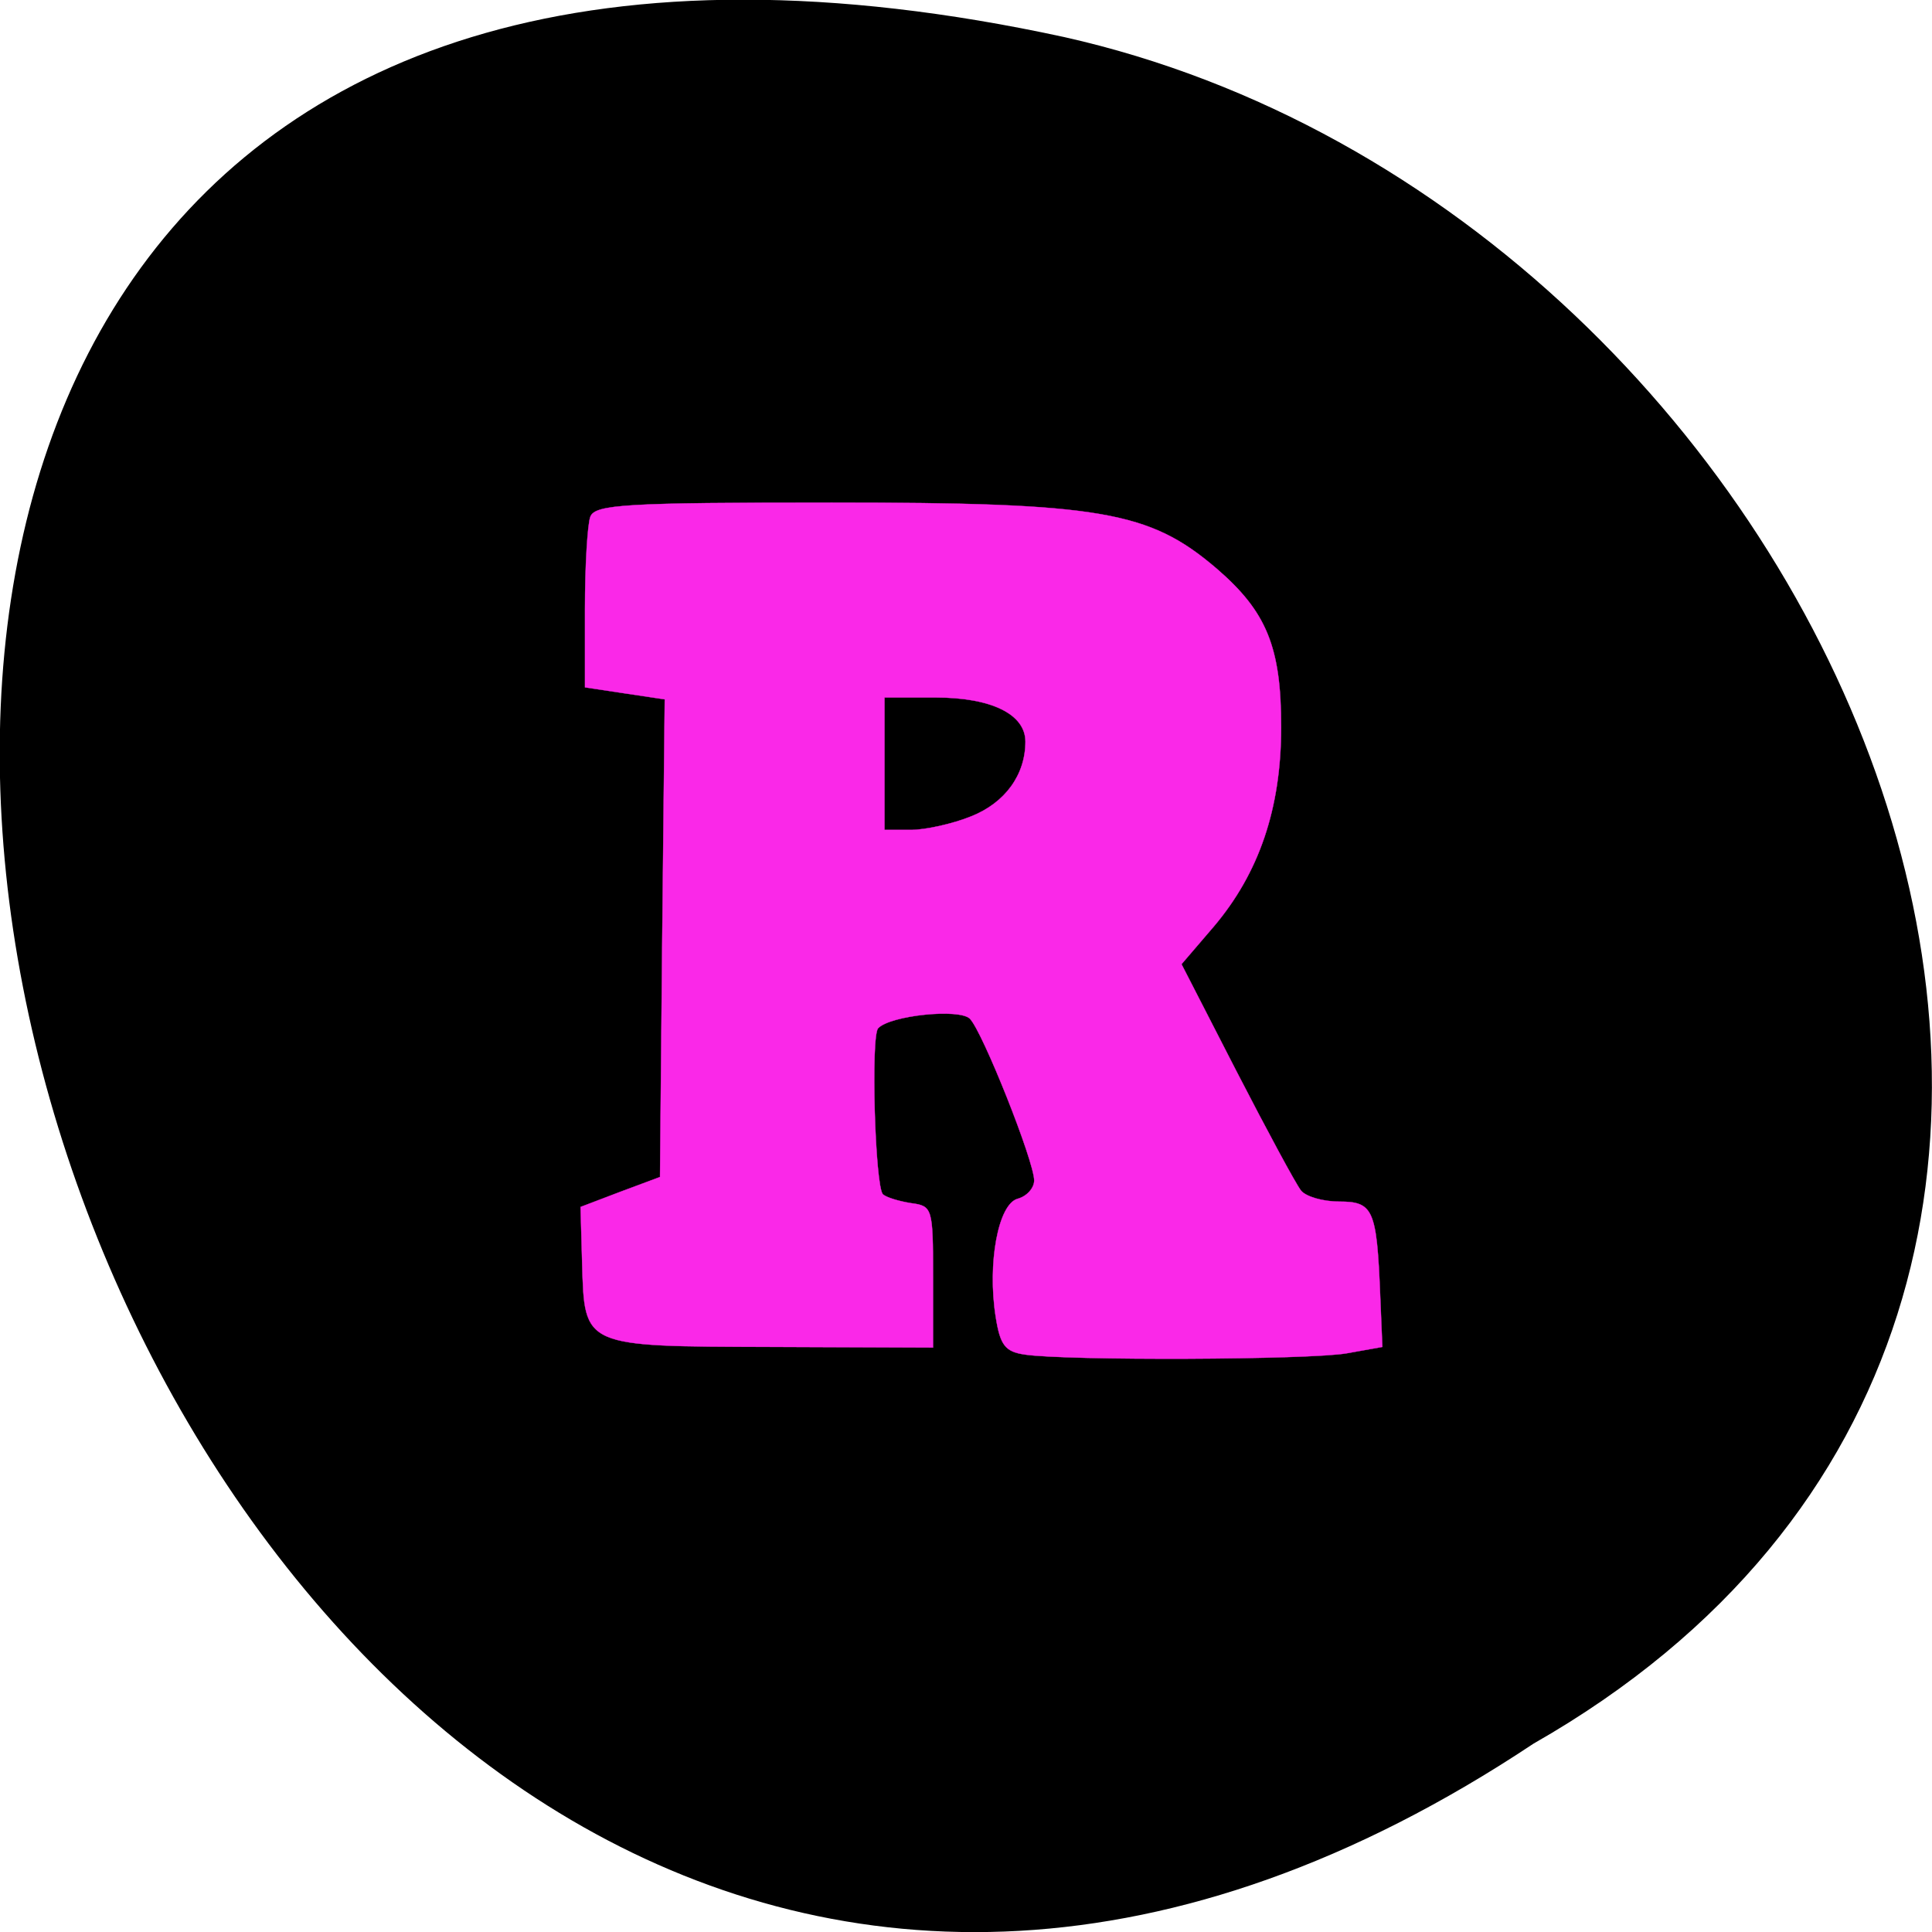 <svg xmlns="http://www.w3.org/2000/svg" viewBox="0 0 24 24"><path d="m 19.05 21.66 c -18.04 11.996 -29.16 -26.26 -5.832 -21.2 c 9.641 2.16 15.492 15.691 5.832 21.2"/><path d="m 135.38 179 c -2.542 -0.375 -3.208 -1.25 -3.792 -4.958 c -1.125 -7.083 0.333 -14.958 2.917 -15.625 c 1.208 -0.333 2.167 -1.417 2.167 -2.417 c 0 -2.542 -6.833 -19.708 -8.5 -21.375 c -1.375 -1.375 -10.458 -0.458 -12.12 1.25 c -1 1 -0.417 20.917 0.625 21.958 c 0.458 0.417 2.125 0.917 3.708 1.167 c 2.833 0.375 2.917 0.625 2.917 9.708 v 9.375 l -21.292 -0.083 c -25.08 -0.083 -24.75 0.083 -25.08 -11.08 l -0.208 -7.417 l 5.25 -2 l 5.25 -1.958 l 0.292 -31.542 l 0.333 -31.583 l -5.292 -0.792 l -5.25 -0.792 v -10.333 c 0 -5.708 0.333 -11.208 0.708 -12.208 c 0.625 -1.625 4.542 -1.875 31.917 -1.875 c 35.542 0 41.958 1.125 50.833 8.708 c 6.625 5.708 8.542 10.375 8.542 20.958 c 0 10.75 -2.917 19.292 -8.917 26.375 l -4.25 4.958 l 7.292 14.208 c 4.04 7.833 7.833 14.875 8.5 15.708 c 0.625 0.792 2.875 1.458 5.04 1.458 c 4.5 0 4.958 1.042 5.417 12.208 l 0.292 7 l -4.667 0.833 c -4.792 0.875 -37.21 1 -42.625 0.167 m -7.04 -71.12 c 4.5 -1.792 7.167 -5.5 7.167 -9.875 c 0 -3.625 -4.5 -5.833 -11.875 -5.833 h -6.75 v 17.5 h 3.5 c 1.875 0 5.5 -0.792 7.958 -1.792" transform="scale(0.094)" fill="#fa28e8" stroke="#fa28e8" stroke-width="0.041"/></svg>